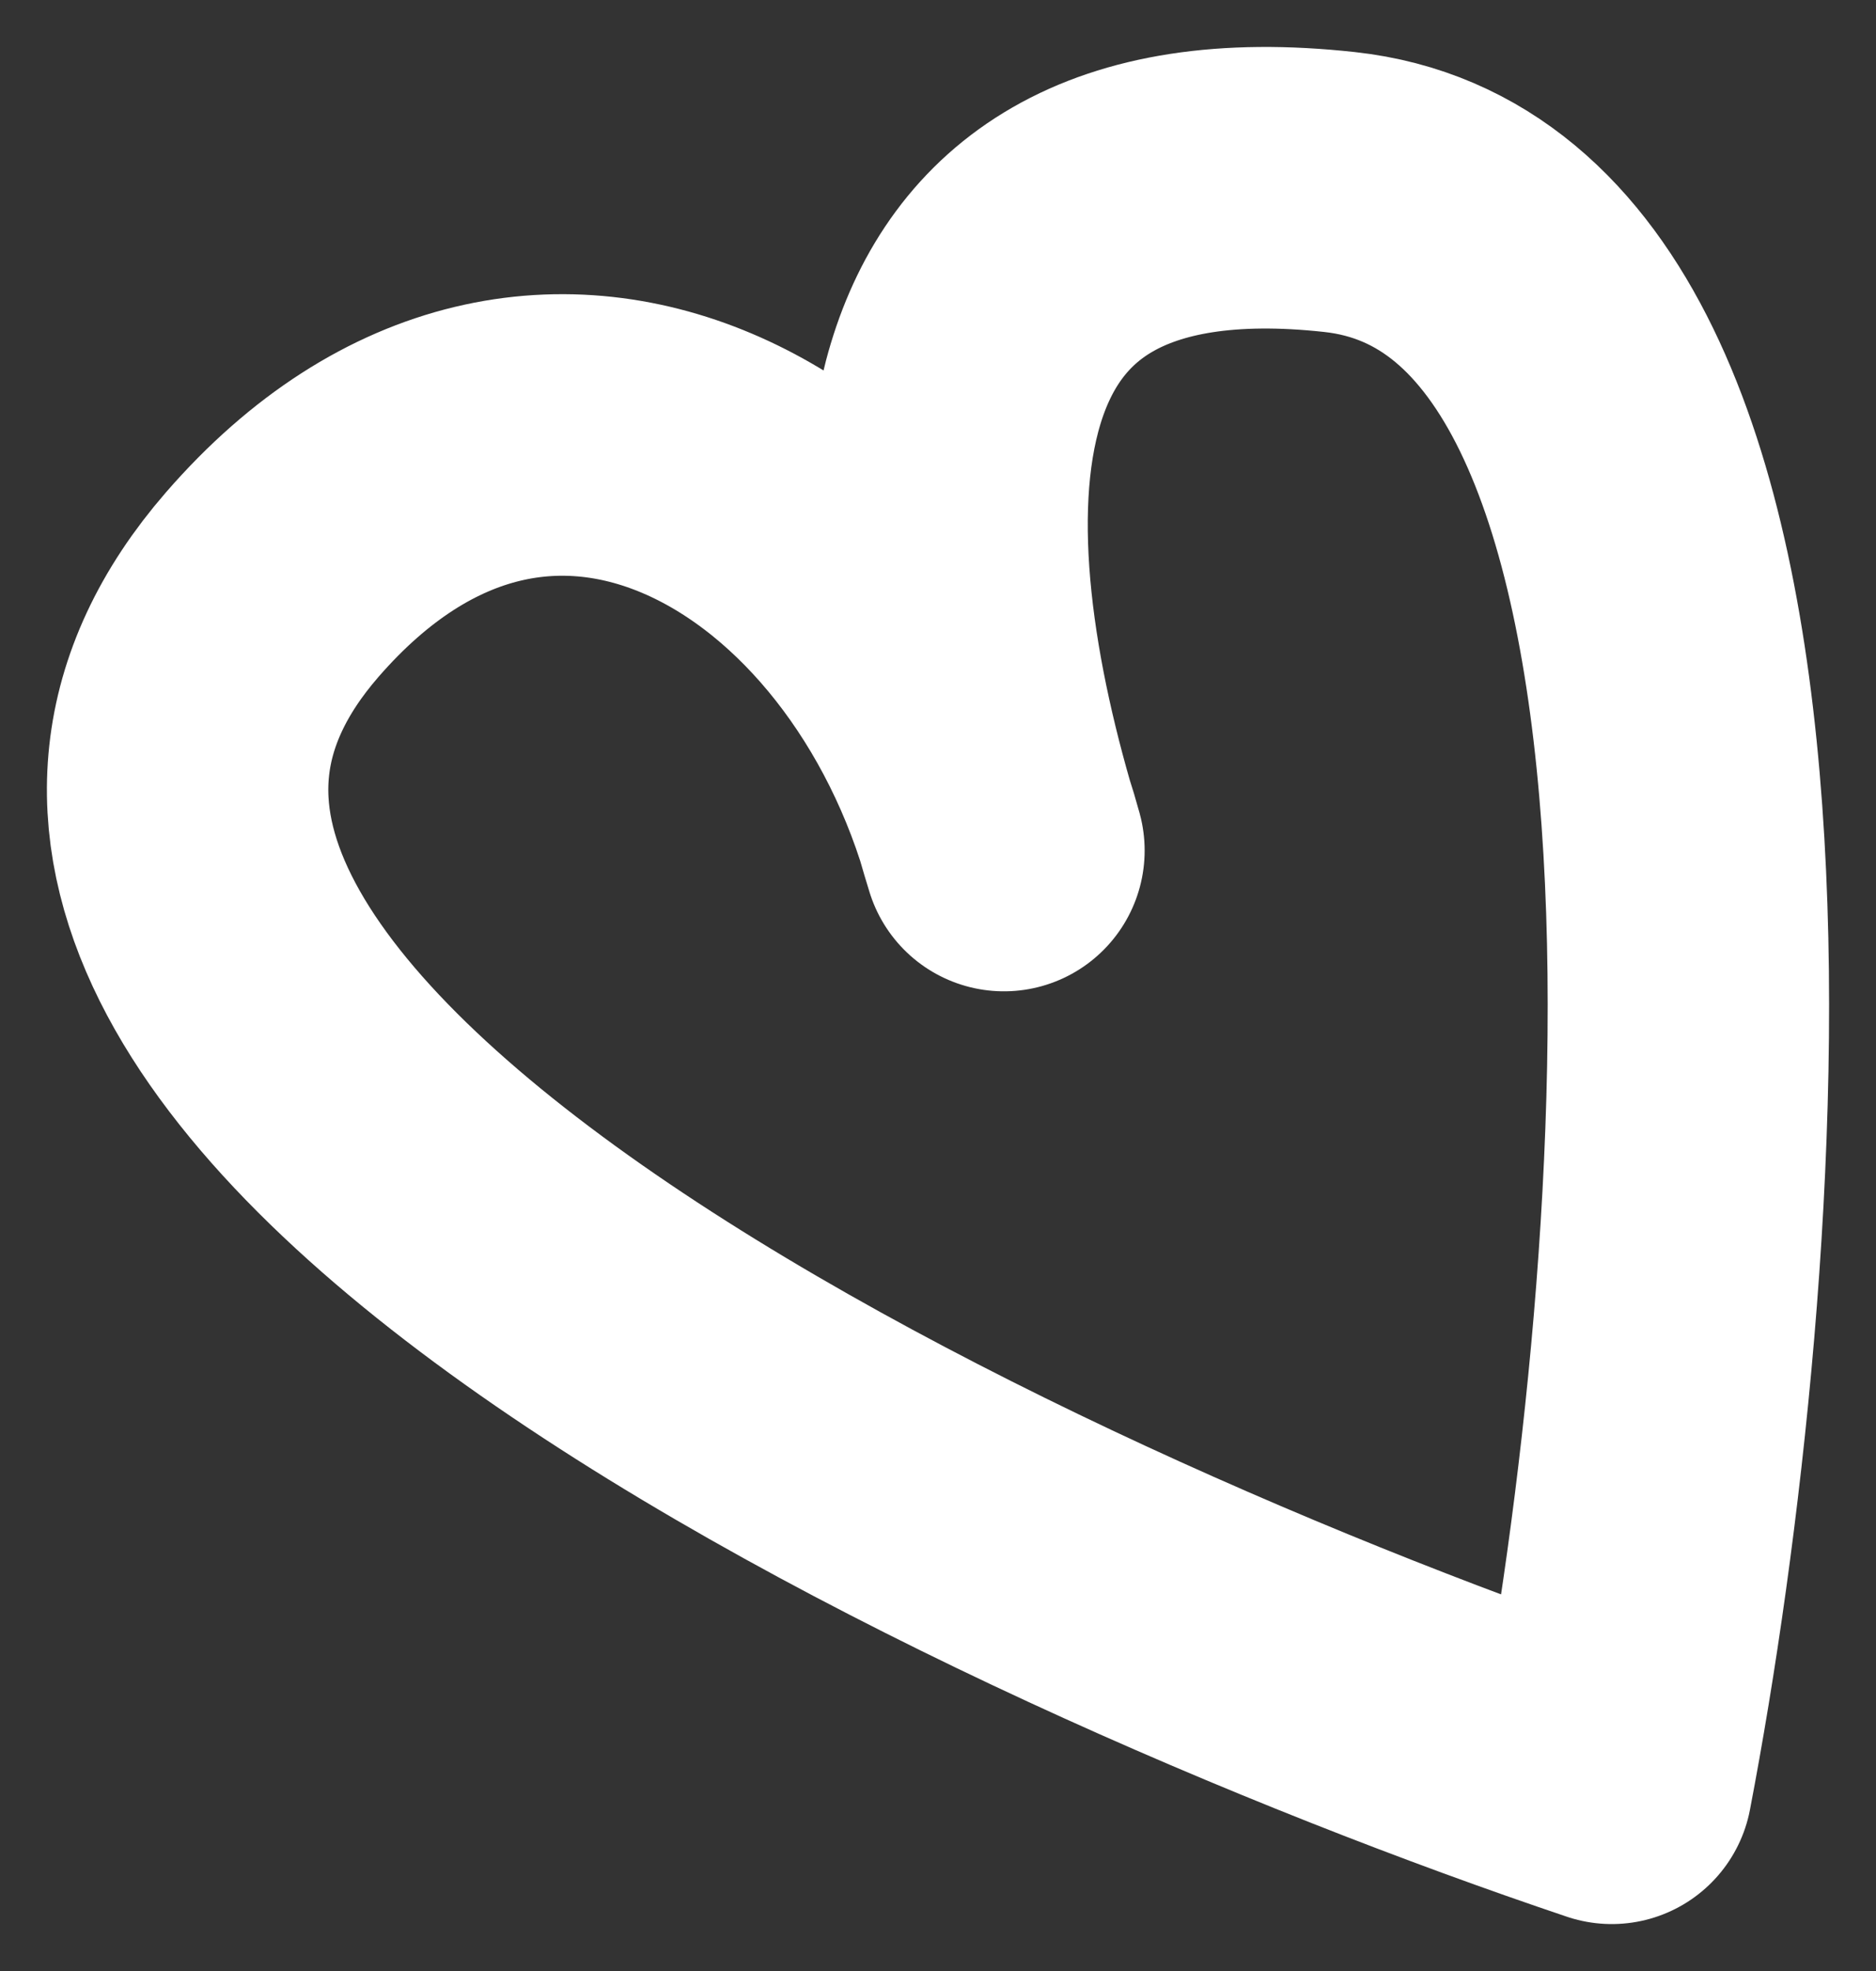 <svg width="20" height="21" viewBox="0 0 20 21" fill="none" xmlns="http://www.w3.org/2000/svg">
<rect x="0" y="0" width="20" height="21" fill="#333333" stroke="none"/>
<path id="Heart" d="M10.703 9.062C9.661 5.686 9.462 1.517 14.282 2.046C19.102 2.574 18.224 13.569 17.183 19C10.637 16.798 -1.383 11.161 2.902 6.229C5.797 2.897 9.661 5.245 10.703 9.062Z" stroke="white" stroke-width="3" stroke-linejoin="round"/>
</svg>
